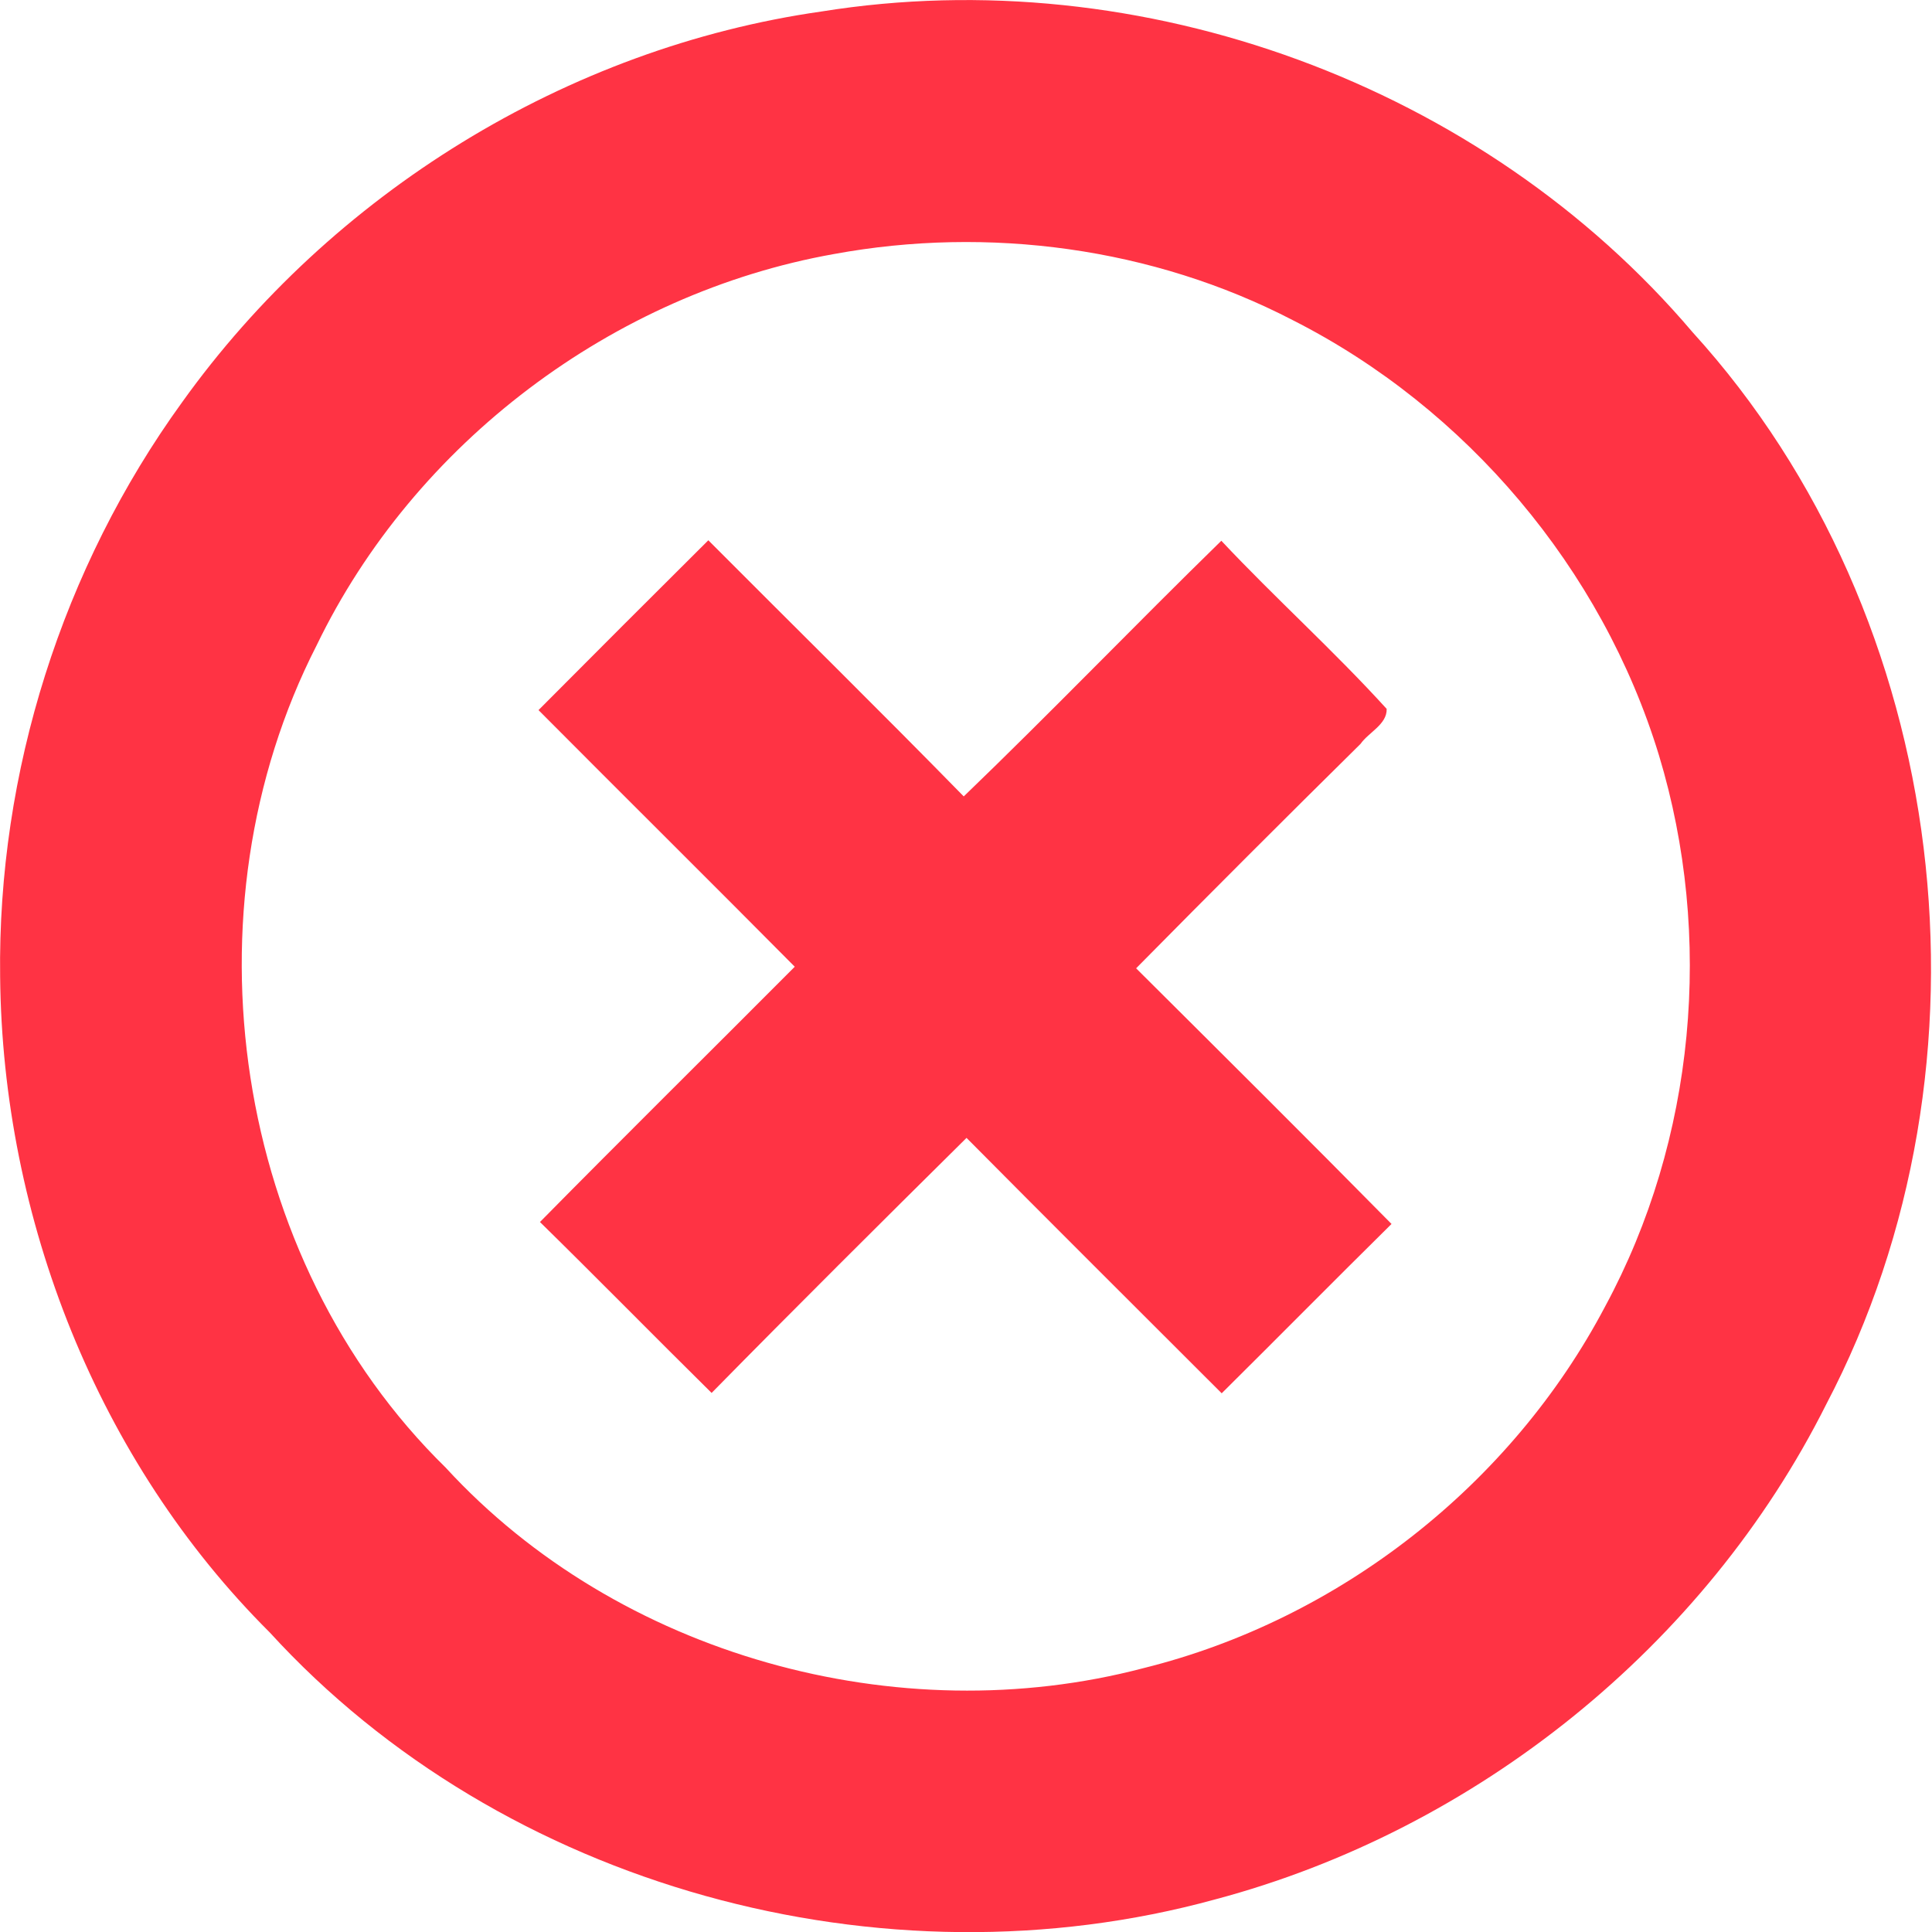 <svg width="100%" height="100%" viewBox="0 0 1024 1024" version="1.1" xmlns="http://www.w3.org/2000/svg" xmlns:xlink="http://www.w3.org/1999/xlink" xml:space="preserve" xmlns:serif="http://www.serif.com/" style="fill-rule:evenodd;clip-rule:evenodd;stroke-linejoin:round;stroke-miterlimit:2;">
	<rect id="red" x="0" y="0" width="1024" height="1024" style="fill:none;"/>
	<clipPath id="_clip1">
		<rect id="red1" serif:id="red" x="0" y="0" width="1024" height="1024"/>
	</clipPath>
	<g clip-path="url(#_clip1)">
		<g transform="matrix(6.434,0,0,6.434,-718.8,-737.163)">
			<path d="M179.39,115.52C205.77,111.28 233.86,121.57 251.15,141.94C272.51,165.42 276.87,202.22 262.16,230.26C252.18,250.17 233.33,265.32 211.83,271.04C184.46,278.56 153.16,270.09 133.94,249.05C119.77,234.94 111.92,214.96 111.73,195.03C111.51,178.2 116.85,161.34 126.72,147.71C139.02,130.52 158.43,118.51 179.39,115.52M180.42,135.5C162.21,138.74 145.85,151.07 137.8,167.74C126.65,189.55 130.87,218.28 148.44,235.48C162.65,250.95 185.68,257.32 205.92,251.99C222.05,247.99 236.21,236.89 243.95,222.19C251.38,208.44 252.9,191.72 248.38,176.79C243.7,161.43 232.52,148.19 218.2,140.94C206.69,134.97 193.14,133.16 180.42,135.5Z" style="fill:rgb(255,51,68);fill-rule:nonzero;"/>
		</g>
		<g transform="matrix(6.434,0,0,6.434,-718.8,-737.163)">
			<path d="M212.33,159.12C216.76,163.84 221.6,168.18 225.95,172.97C225.99,174.25 224.46,174.9 223.8,175.85C217.59,181.98 211.43,188.14 205.31,194.34C212.34,201.34 219.38,208.33 226.35,215.4C221.66,220.03 217.04,224.71 212.36,229.35C205.35,222.34 198.32,215.35 191.34,208.31C184.3,215.28 177.28,222.26 170.34,229.32C165.61,224.65 160.95,219.9 156.2,215.24C163.15,208.19 170.2,201.23 177.19,194.21C170.18,187.14 163.1,180.13 156.08,173.07C160.73,168.4 165.39,163.73 170.07,159.08C177.08,166.12 184.16,173.08 191.11,180.18C198.29,173.27 205.2,166.08 212.33,159.12Z" style="fill:rgb(255,51,68);fill-rule:nonzero;"/>
		</g>
	</g>
</svg>